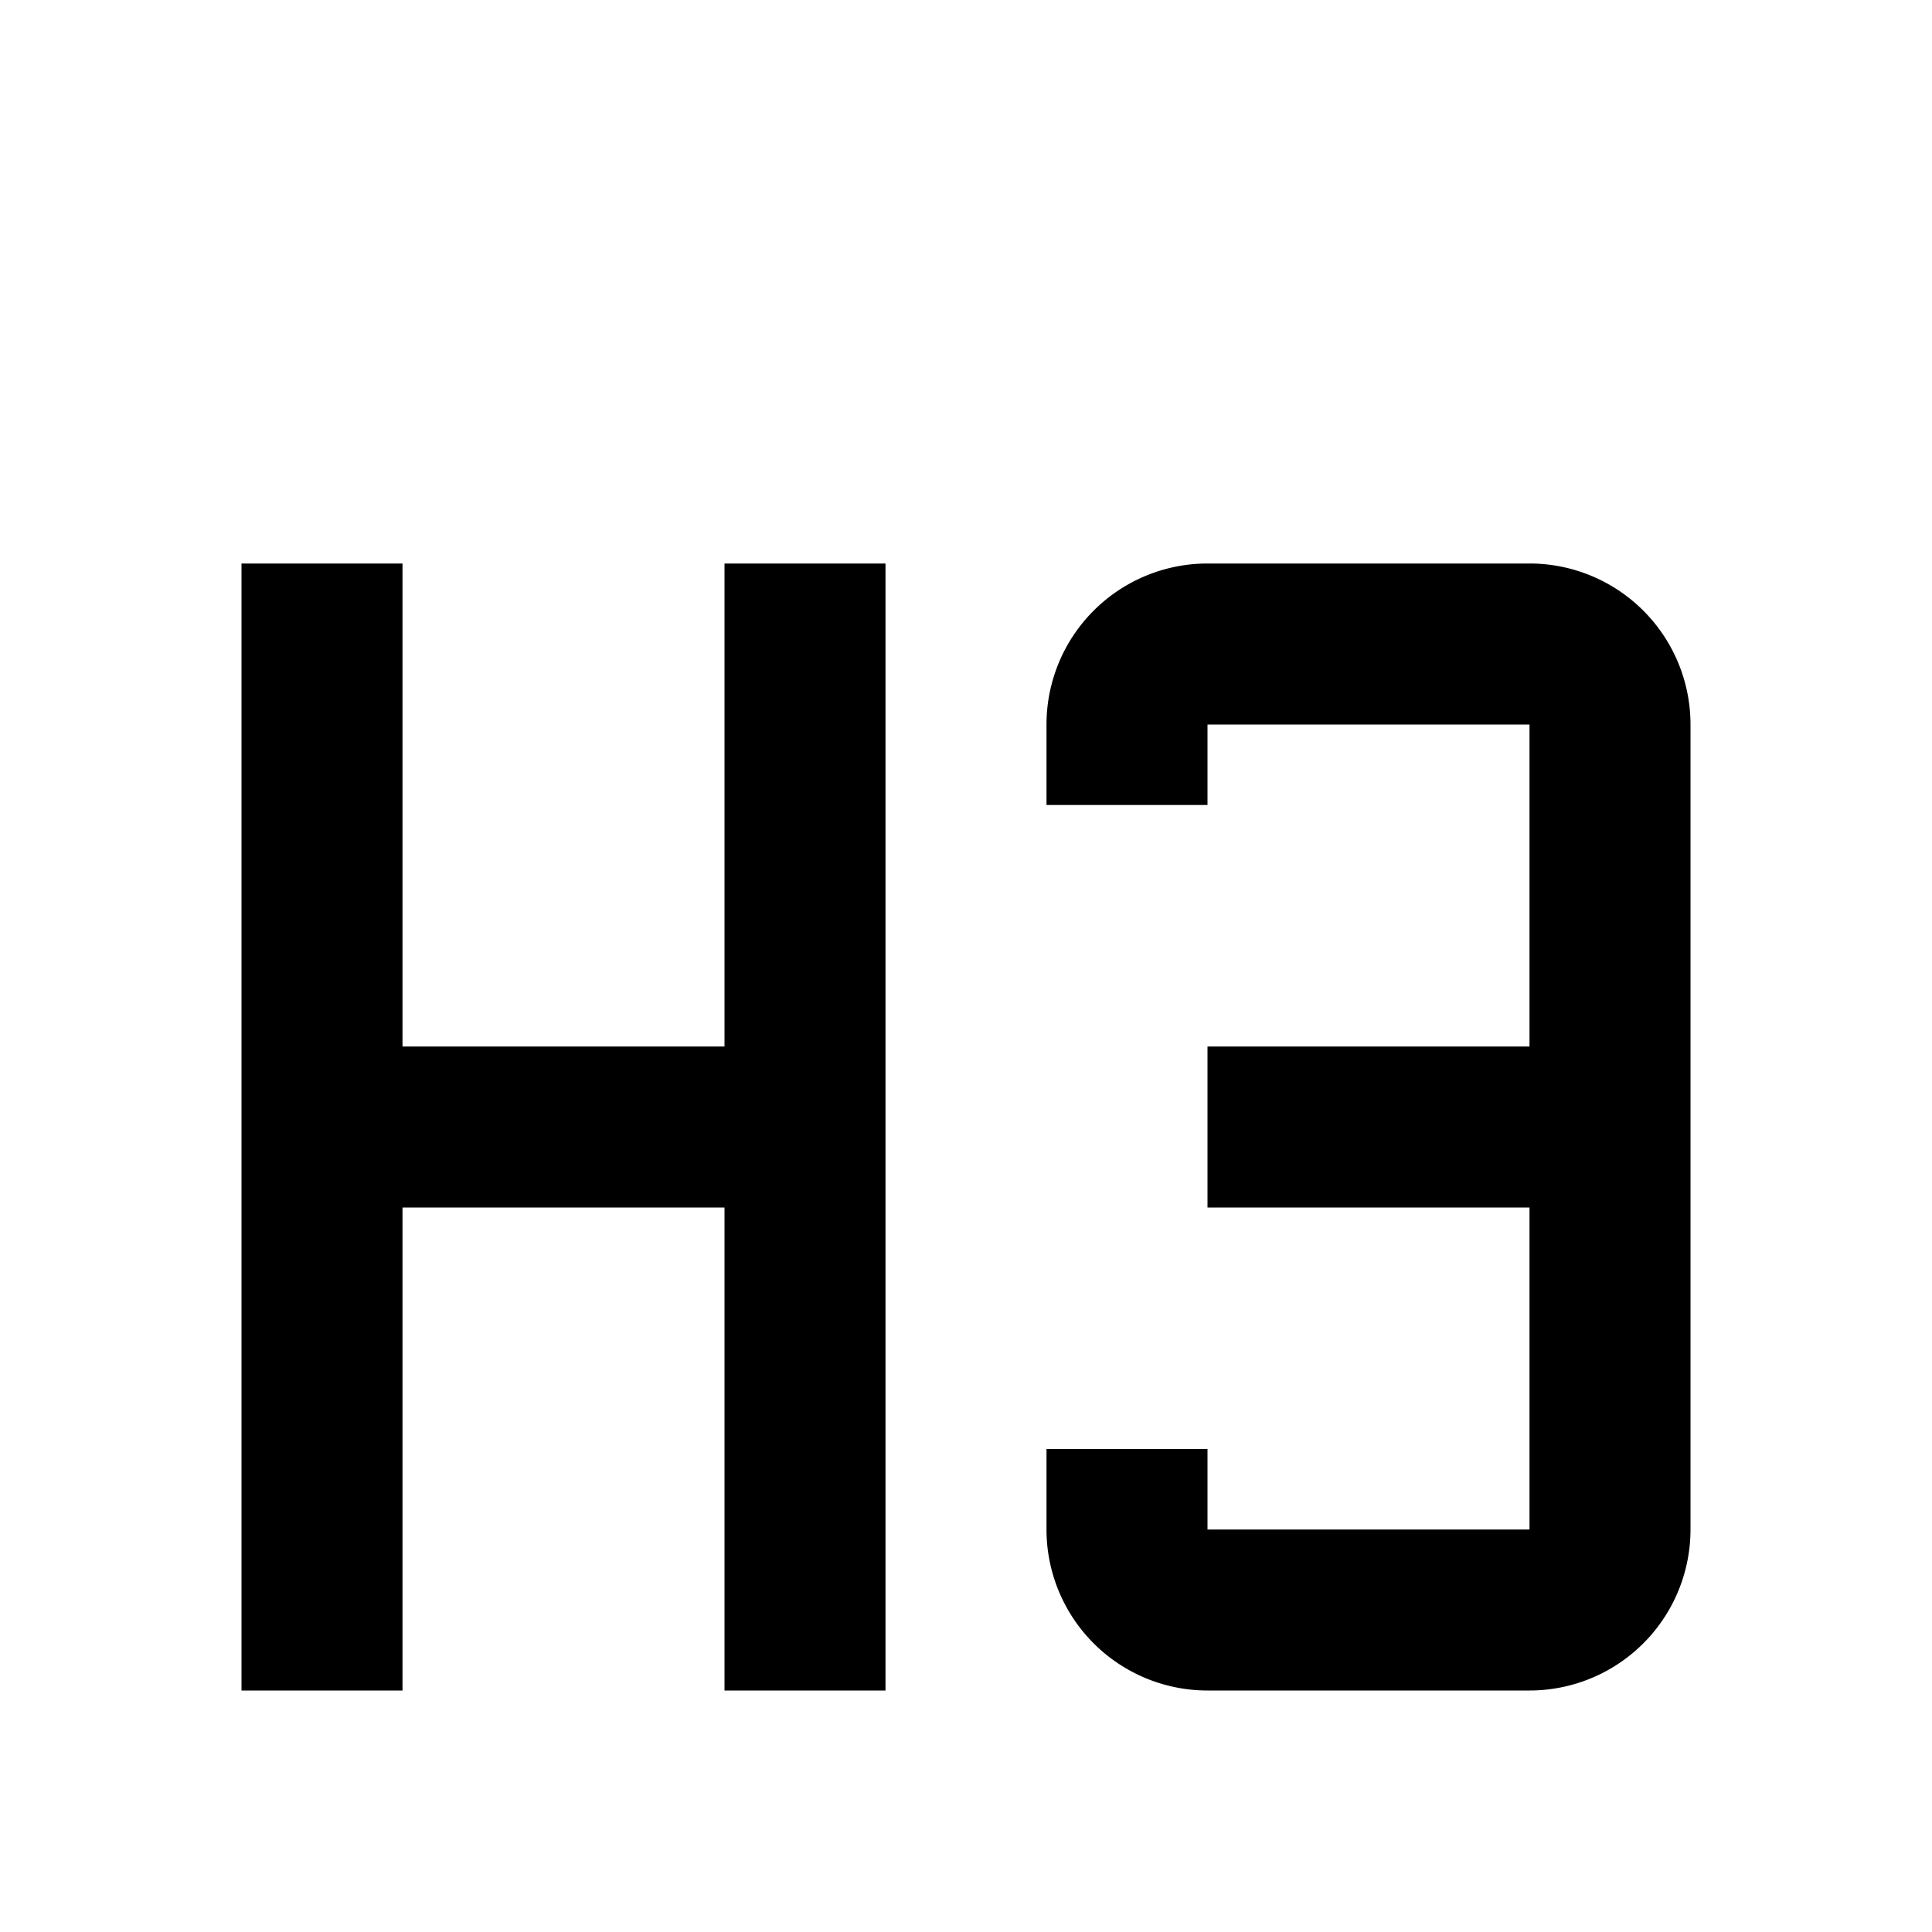 <?xml version="1.0" standalone="no"?><!DOCTYPE svg PUBLIC "-//W3C//DTD SVG 1.1//EN"
        "http://www.w3.org/Graphics/SVG/1.1/DTD/svg11.dtd"><svg viewBox="0 0 1024 1024" version="1.1" xmlns="http://www.w3.org/2000/svg" xmlns:xlink="http://www.w3.org/1999/xlink"><path transform="scale(1, -1) translate(0, -1024)" d="M128 725.333h85.333v-256h170.667V725.333h85.333v-597.333H384v256H213.333v-256H128V725.333m512 0h170.667a85.333 85.333 0 0 0 85.333-85.333v-426.667a85.333 85.333 0 0 0-85.333-85.333h-170.667a85.333 85.333 0 0 0-85.333 85.333v42.667h85.333v-42.667h170.667v170.667h-170.667v85.333h170.667V640h-170.667v-42.667h-85.333V640a85.333 85.333 0 0 0 85.333 85.333z"/></svg>